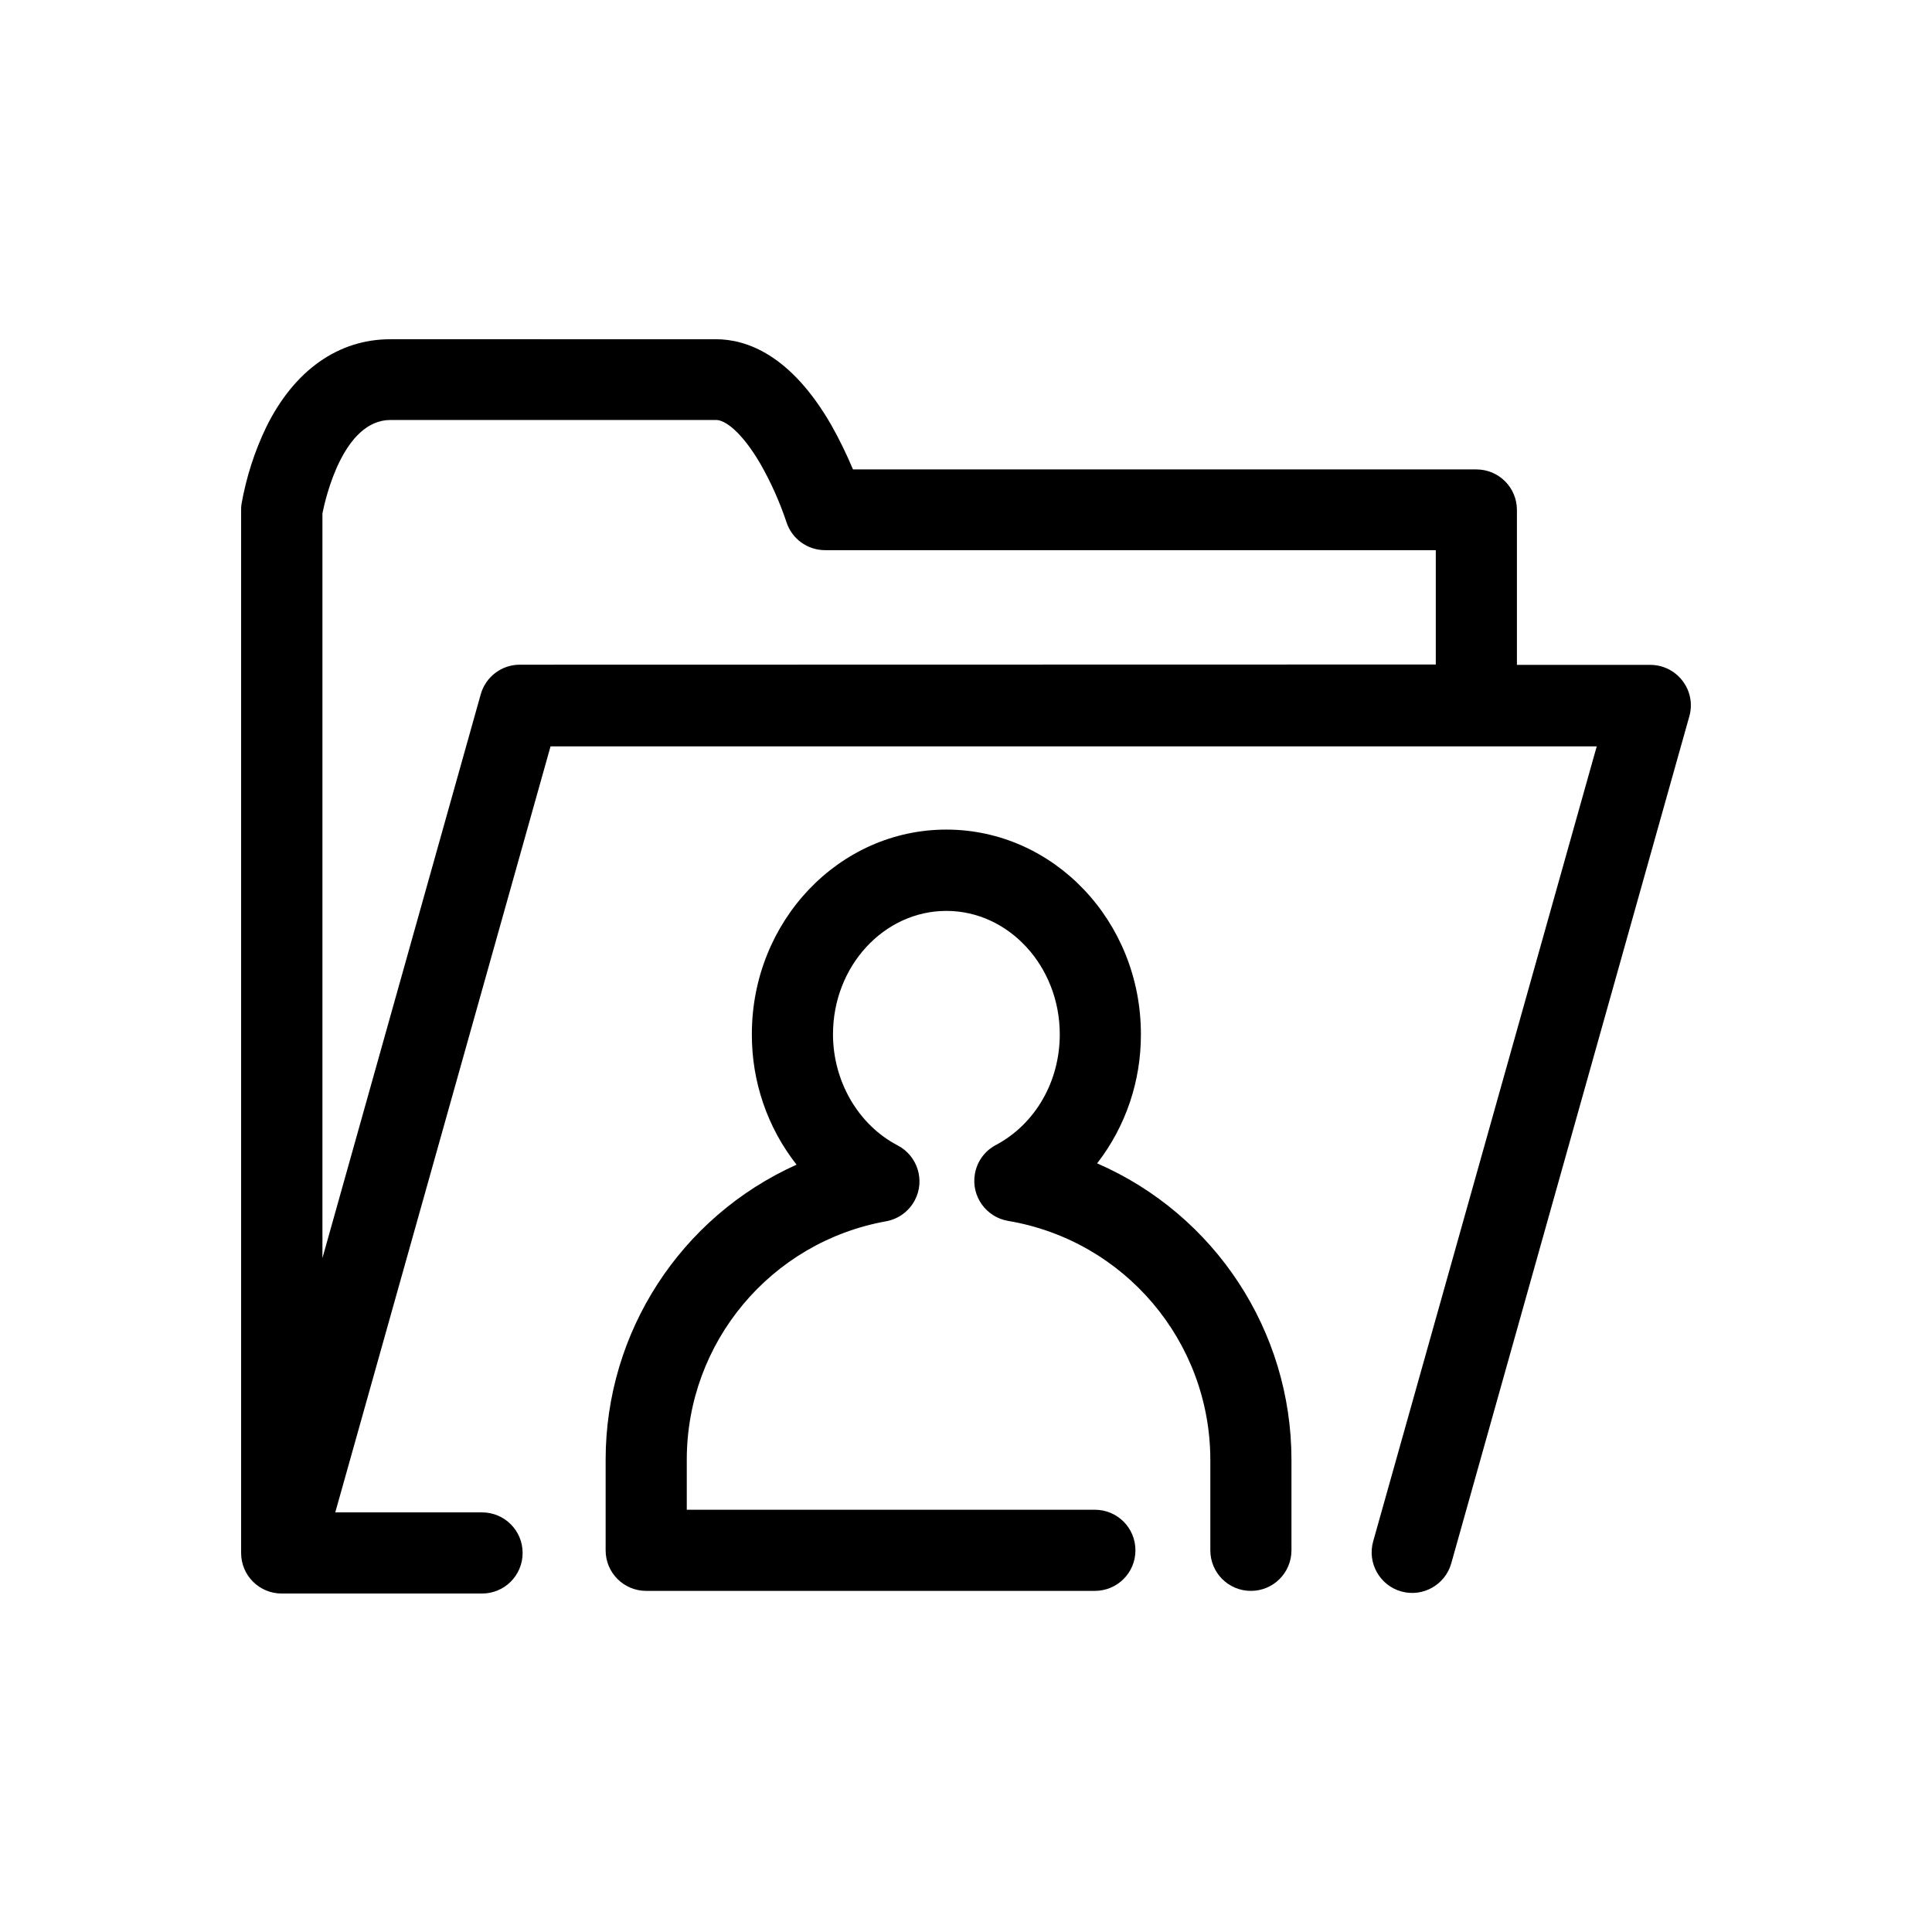 <?xml version="1.0" encoding="utf-8"?>
<!-- Generator: Adobe Illustrator 23.0.2, SVG Export Plug-In . SVG Version: 6.00 Build 0)  -->
<svg version="1.1" id="ICON" xmlns="http://www.w3.org/2000/svg" xmlns:xlink="http://www.w3.org/1999/xlink" x="0px" y="0px"
	 viewBox="0 0 1024 1024" style="enable-background:new 0 0 1024 1024;" xml:space="preserve">
<title>action_user_library</title>
<path d="M891.8,360.9c-4.1-5.4-10.4-8.5-17.1-8.5h-70.7v-82.1c0-11.9-9.6-21.5-21.5-21.5H452.1c-3.4-8.1-7.3-16.1-11.6-23.7
	c-21.6-37.4-45.1-45.3-61-45.3H206.9c-27.6,0-51,16.5-65.8,46.6c-6.2,12.9-10.6,26.6-13.1,40.8c-0.2,1.1-0.2,2.1-0.2,3.2v552.7
	c0,11.9,9.6,21.5,21.5,21.5h106.2c11.9,0,21.5-9.6,21.5-21.5s-9.6-21.5-21.5-21.5h-77.8l114.1-406h554.5L727.8,817
	c-3.2,11.4,3.5,23.3,14.9,26.5s23.3-3.5,26.5-14.9l0,0l126.2-449C897.2,373.2,895.9,366.2,891.8,360.9z M275.5,352.3
	c-9.6,0-18.1,6.4-20.7,15.7l-83.9,298.8V272.1c1.6-8,11-49.5,36.1-49.5h172.6c4.6,0,13.4,6.1,23.4,23.2c5.6,9.8,10.2,20.1,13.8,30.8
	c2.8,8.9,11.1,15,20.5,15h323.7v60.6L275.5,352.3z"/>
<path d="M663,843.2c-11.9,0-21.5-9.6-21.5-21.5v-48c-0.1-62.7-45.4-116.2-107.2-126.6c-11.7-2-19.6-13.1-17.6-24.8
	c1.1-6.6,5.2-12.3,11.1-15.4c20.9-11.1,33.9-33.6,33.9-58.7c0-36-27-65.4-60.1-65.4s-60.1,29.3-60.1,65.4c0,25,13.5,48.1,34.3,58.9
	c10.5,5.5,14.6,18.5,9.1,29c-3.1,5.9-8.7,10-15.2,11.2c-61.2,11-105.7,64.2-105.7,126.4v26.5h216.3c11.9,0,21.5,9.6,21.5,21.5
	s-9.6,21.5-21.5,21.5H342.5c-11.9,0-21.5-9.6-21.5-21.5c0,0,0,0,0,0v-48c0-67.5,39.6-128.7,101.2-156.4
	c-15.5-19.7-23.8-44.1-23.7-69.2c0-59.8,46.2-108.4,103.1-108.4s103.1,48.6,103.1,108.4c0.1,24.8-8,48.9-23.2,68.5
	c62.5,27.2,103,88.9,103,157.1v48C684.5,833.6,674.9,843.2,663,843.2z"/>
</svg>
